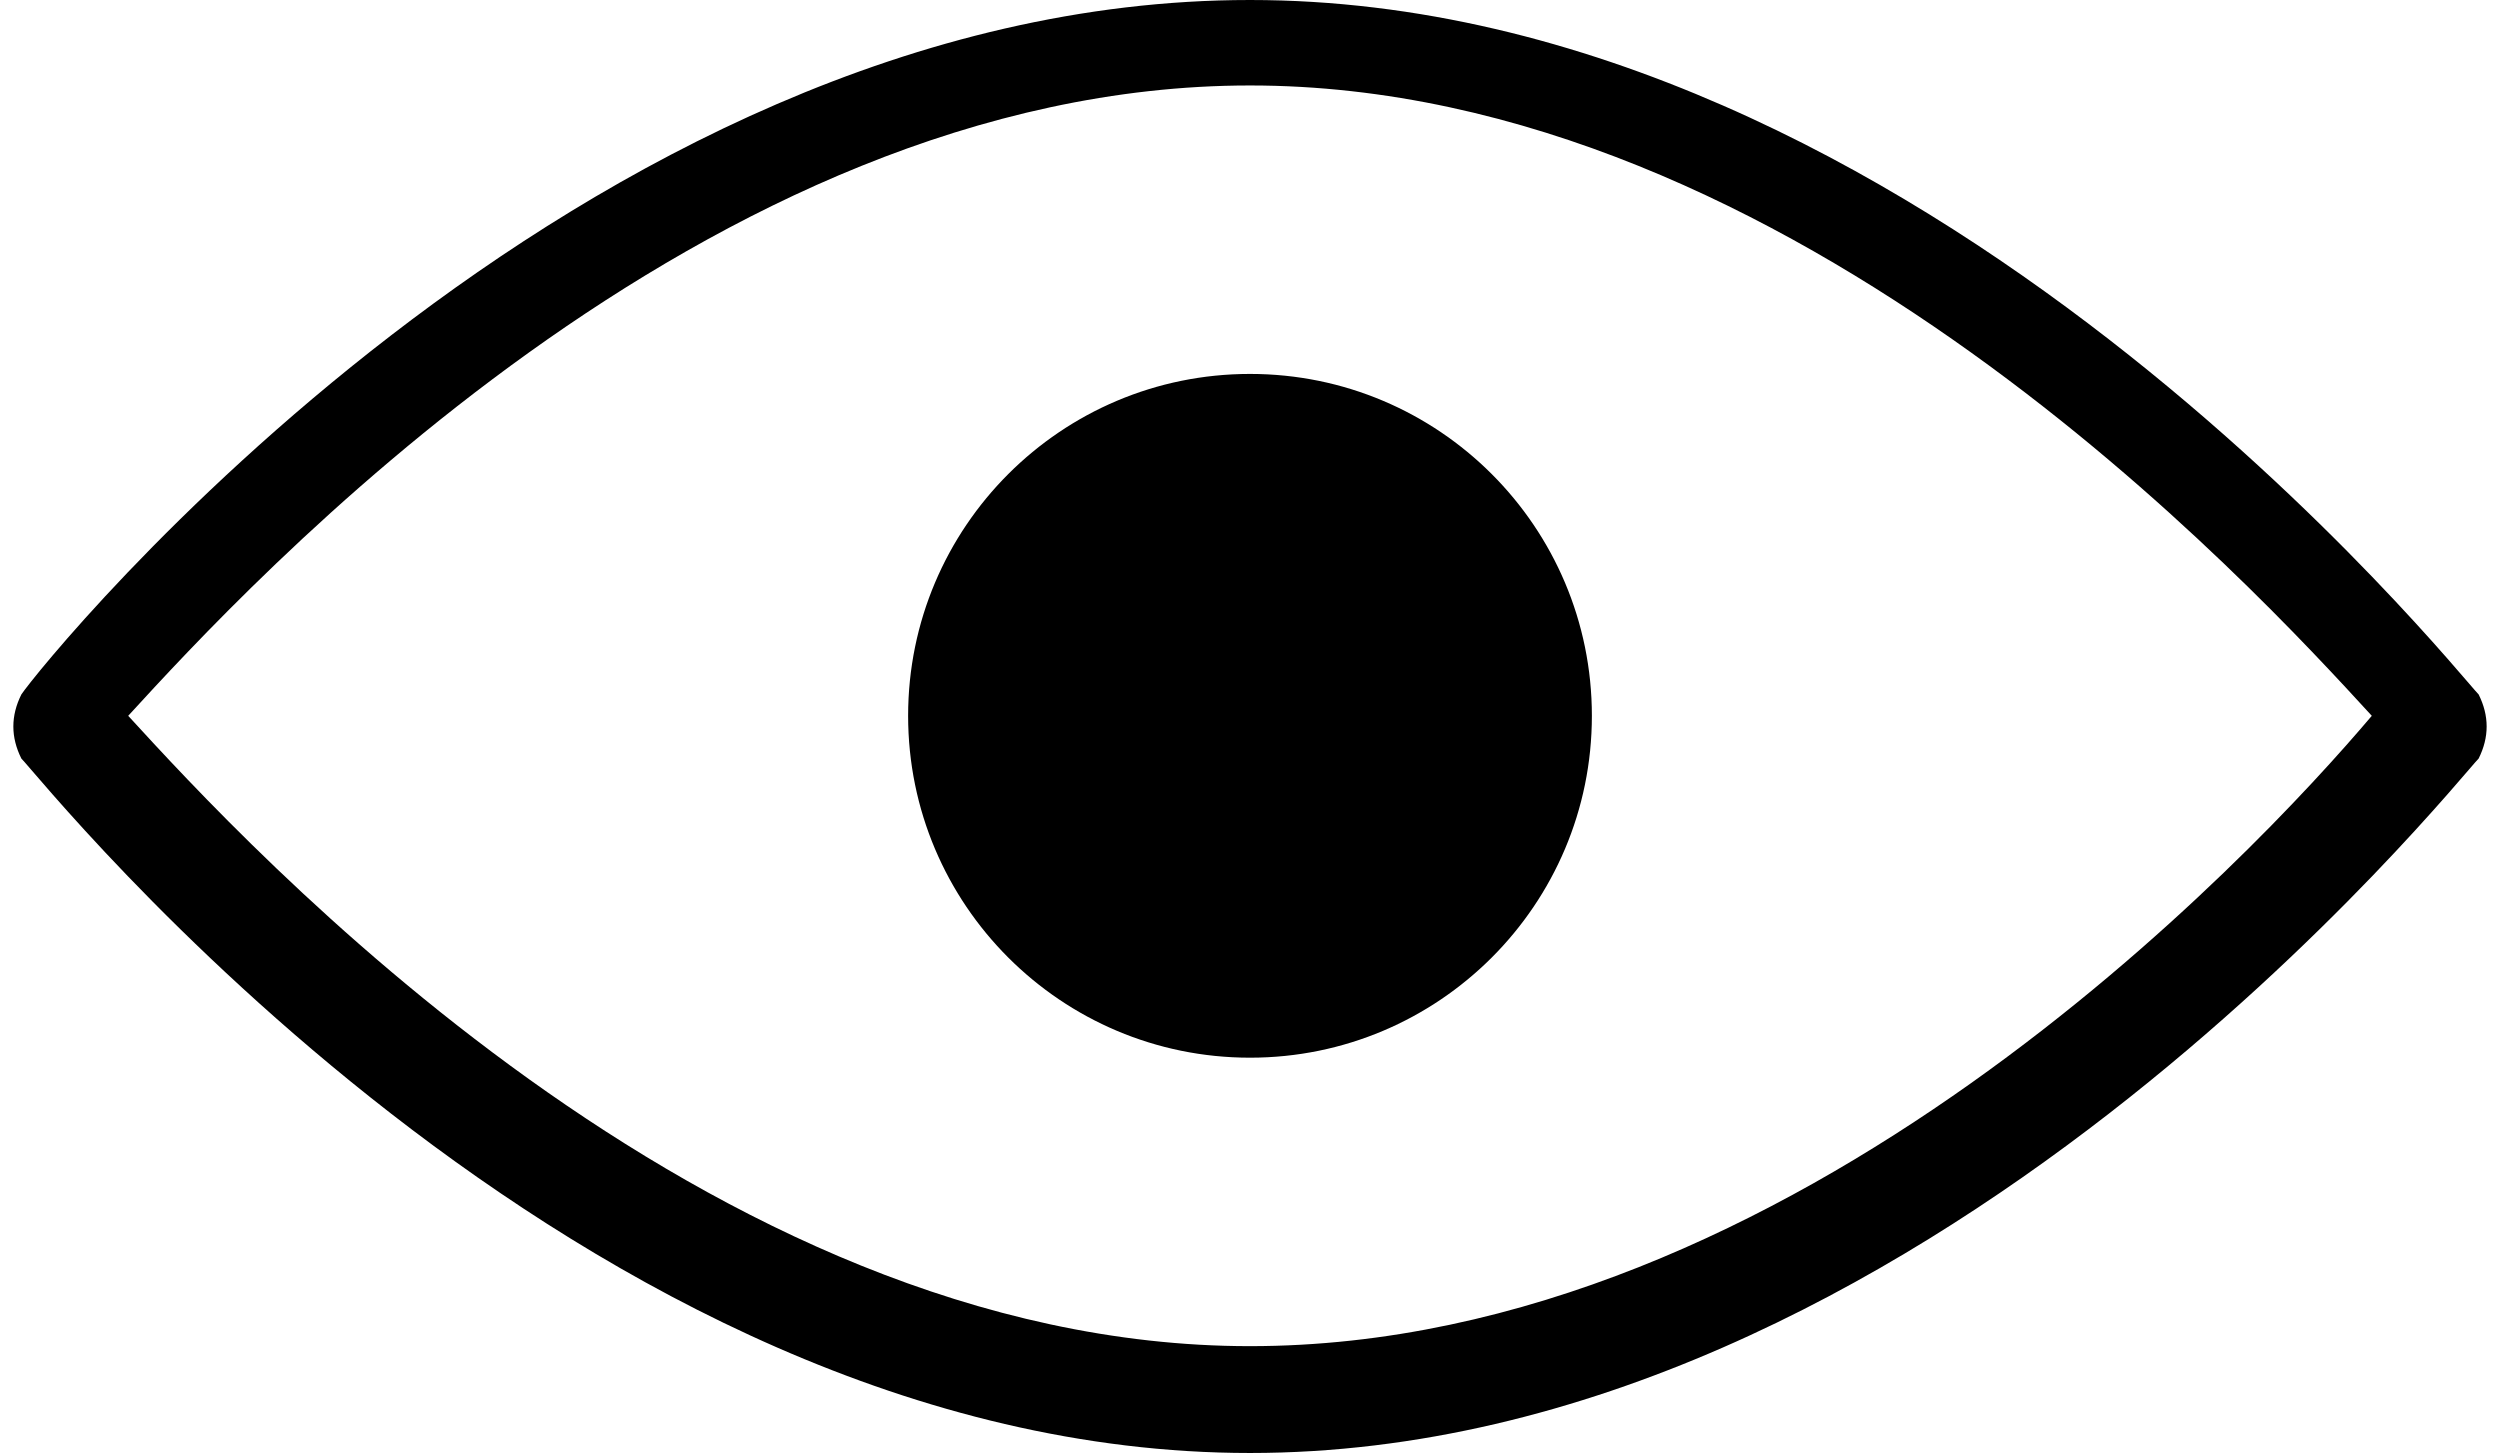 <?xml version="1.0" encoding="utf-8"?>
<!-- Generator: Adobe Illustrator 19.2.0, SVG Export Plug-In . SVG Version: 6.00 Build 0)  -->
<svg version="1.1" id="Layer_1" xmlns="http://www.w3.org/2000/svg" xmlns:xlink="http://www.w3.org/1999/xlink" x="0px" y="0px"
	 viewBox="0 0 23.4 13.6" style="enable-background:new 0 0 23.4 13.6;" xml:space="preserve">
<g>
	<path d="M11.7,13.6c-6.3,0-11.3-6.3-11.5-6.5c-0.1-0.2-0.1-0.4,0-0.6C0.4,6.2,5.4,0,11.7,0S23,6.3,23.2,6.5c0.1,0.2,0.1,0.4,0,0.6
		C23,7.3,18,13.6,11.7,13.6z M1.2,6.7c1.1,1.2,5.4,5.9,10.5,5.9S21.1,8,22.2,6.7c-1.1-1.2-5.4-5.9-10.5-5.9S2.3,5.5,1.2,6.7z"/>
	<circle cx="11.7" cy="6.7" r="3.2"/>
</g>
</svg>

